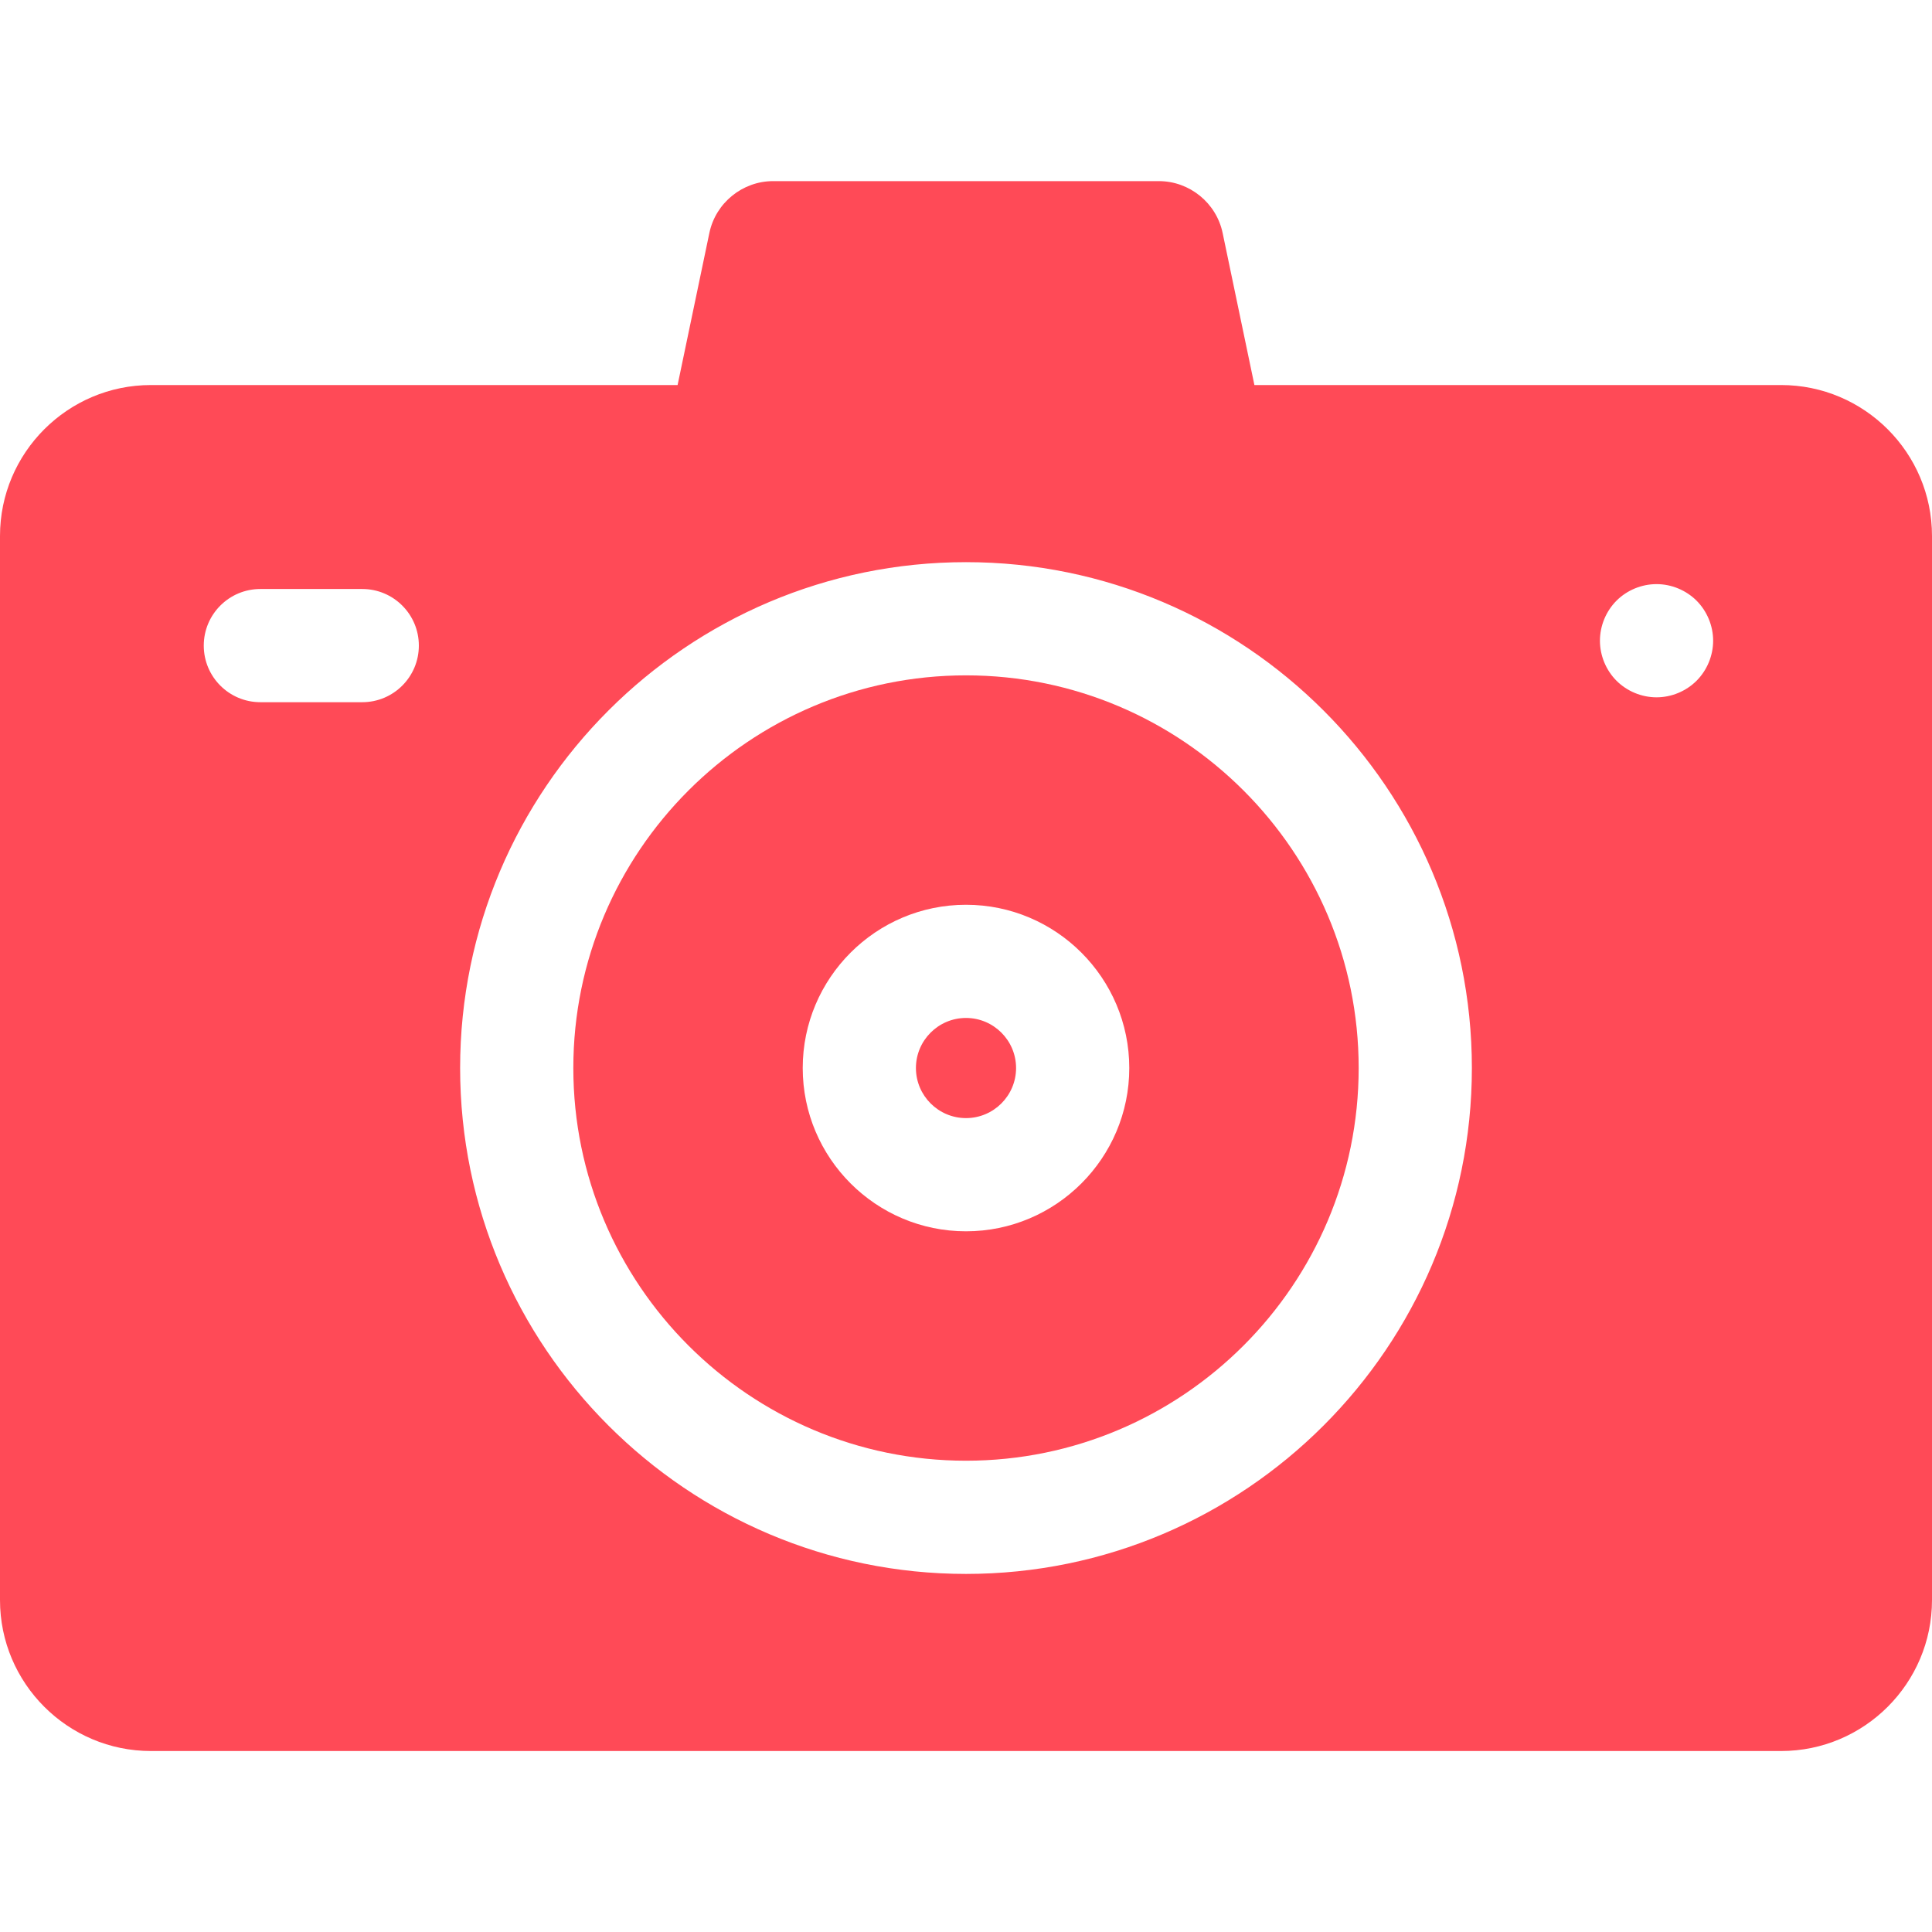 <svg height="300" viewBox="0 -48 512 512" width="300" xmlns="http://www.w3.org/2000/svg" version="1.1" xmlns:xlink="http://www.w3.org/1999/xlink" xmlns:svgjs="http://svgjs.dev/svgjs"><g width="100%" height="100%" transform="matrix(1,0,0,1,0,0)"><path d="m472 54.039h-139.57l-8.422-40.312c-1.664-7.953-8.766-13.727-16.891-13.727h-102.234c-8.125 0-15.227 5.773-16.891 13.727l-8.422 40.312h-139.57c-22.055 0-40 17.945-40 40v282c0 22.059 17.945 40 40 40h432c22.055 0 40-17.941 40-40v-282c0-22.055-17.945-40-40-40zm-18 67.758c0 3.949-1.602 7.809-4.391 10.609-2.801 2.789-6.66 4.391-10.609 4.391s-7.812-1.602-10.609-4.391c-2.789-2.801-4.391-6.66-4.391-10.609 0-3.953 1.602-7.812 4.391-10.613 2.789-2.789 6.66-4.387 10.609-4.387s7.809 1.598 10.609 4.387c2.789 2.801 4.391 6.66 4.391 10.613zm-198-20.82c73.922 0 134.062 60.141 134.062 134.062 0 73.922-60.141 134.066-134.062 134.066s-134.062-60.141-134.062-134.066c0-73.922 60.141-134.062 134.062-134.062zm-145 22.113c0 8.285-6.715 15-15 15h-27c-8.285 0-15-6.715-15-15s6.715-15 15-15h27c8.285 0 15 6.715 15 15zm0 0" fill="#ff4a57" fill-opacity="1" data-original-color="#000000ff" stroke="none" stroke-opacity="1"/><path d="m256 339.105c57.383 0 104.062-46.684 104.062-104.066 0-57.379-46.68-104.062-104.062-104.062s-104.062 46.684-104.062 104.062c0 57.383 46.68 104.066 104.062 104.066zm0-147.332c23.859 0 43.27 19.41 43.27 43.266 0 23.859-19.41 43.27-43.27 43.27s-43.27-19.41-43.27-43.27c0-23.855 19.41-43.266 43.27-43.266zm0 0" fill="#ff4a57" fill-opacity="1" data-original-color="#000000ff" stroke="none" stroke-opacity="1"/><path d="m256 248.309c7.316 0 13.27-5.953 13.27-13.27 0-7.316-5.953-13.27-13.27-13.27s-13.27 5.953-13.27 13.27c0 7.316 5.953 13.27 13.27 13.27zm0 0" fill="#ff4a57" fill-opacity="1" data-original-color="#000000ff" stroke="none" stroke-opacity="1"/></g></svg>